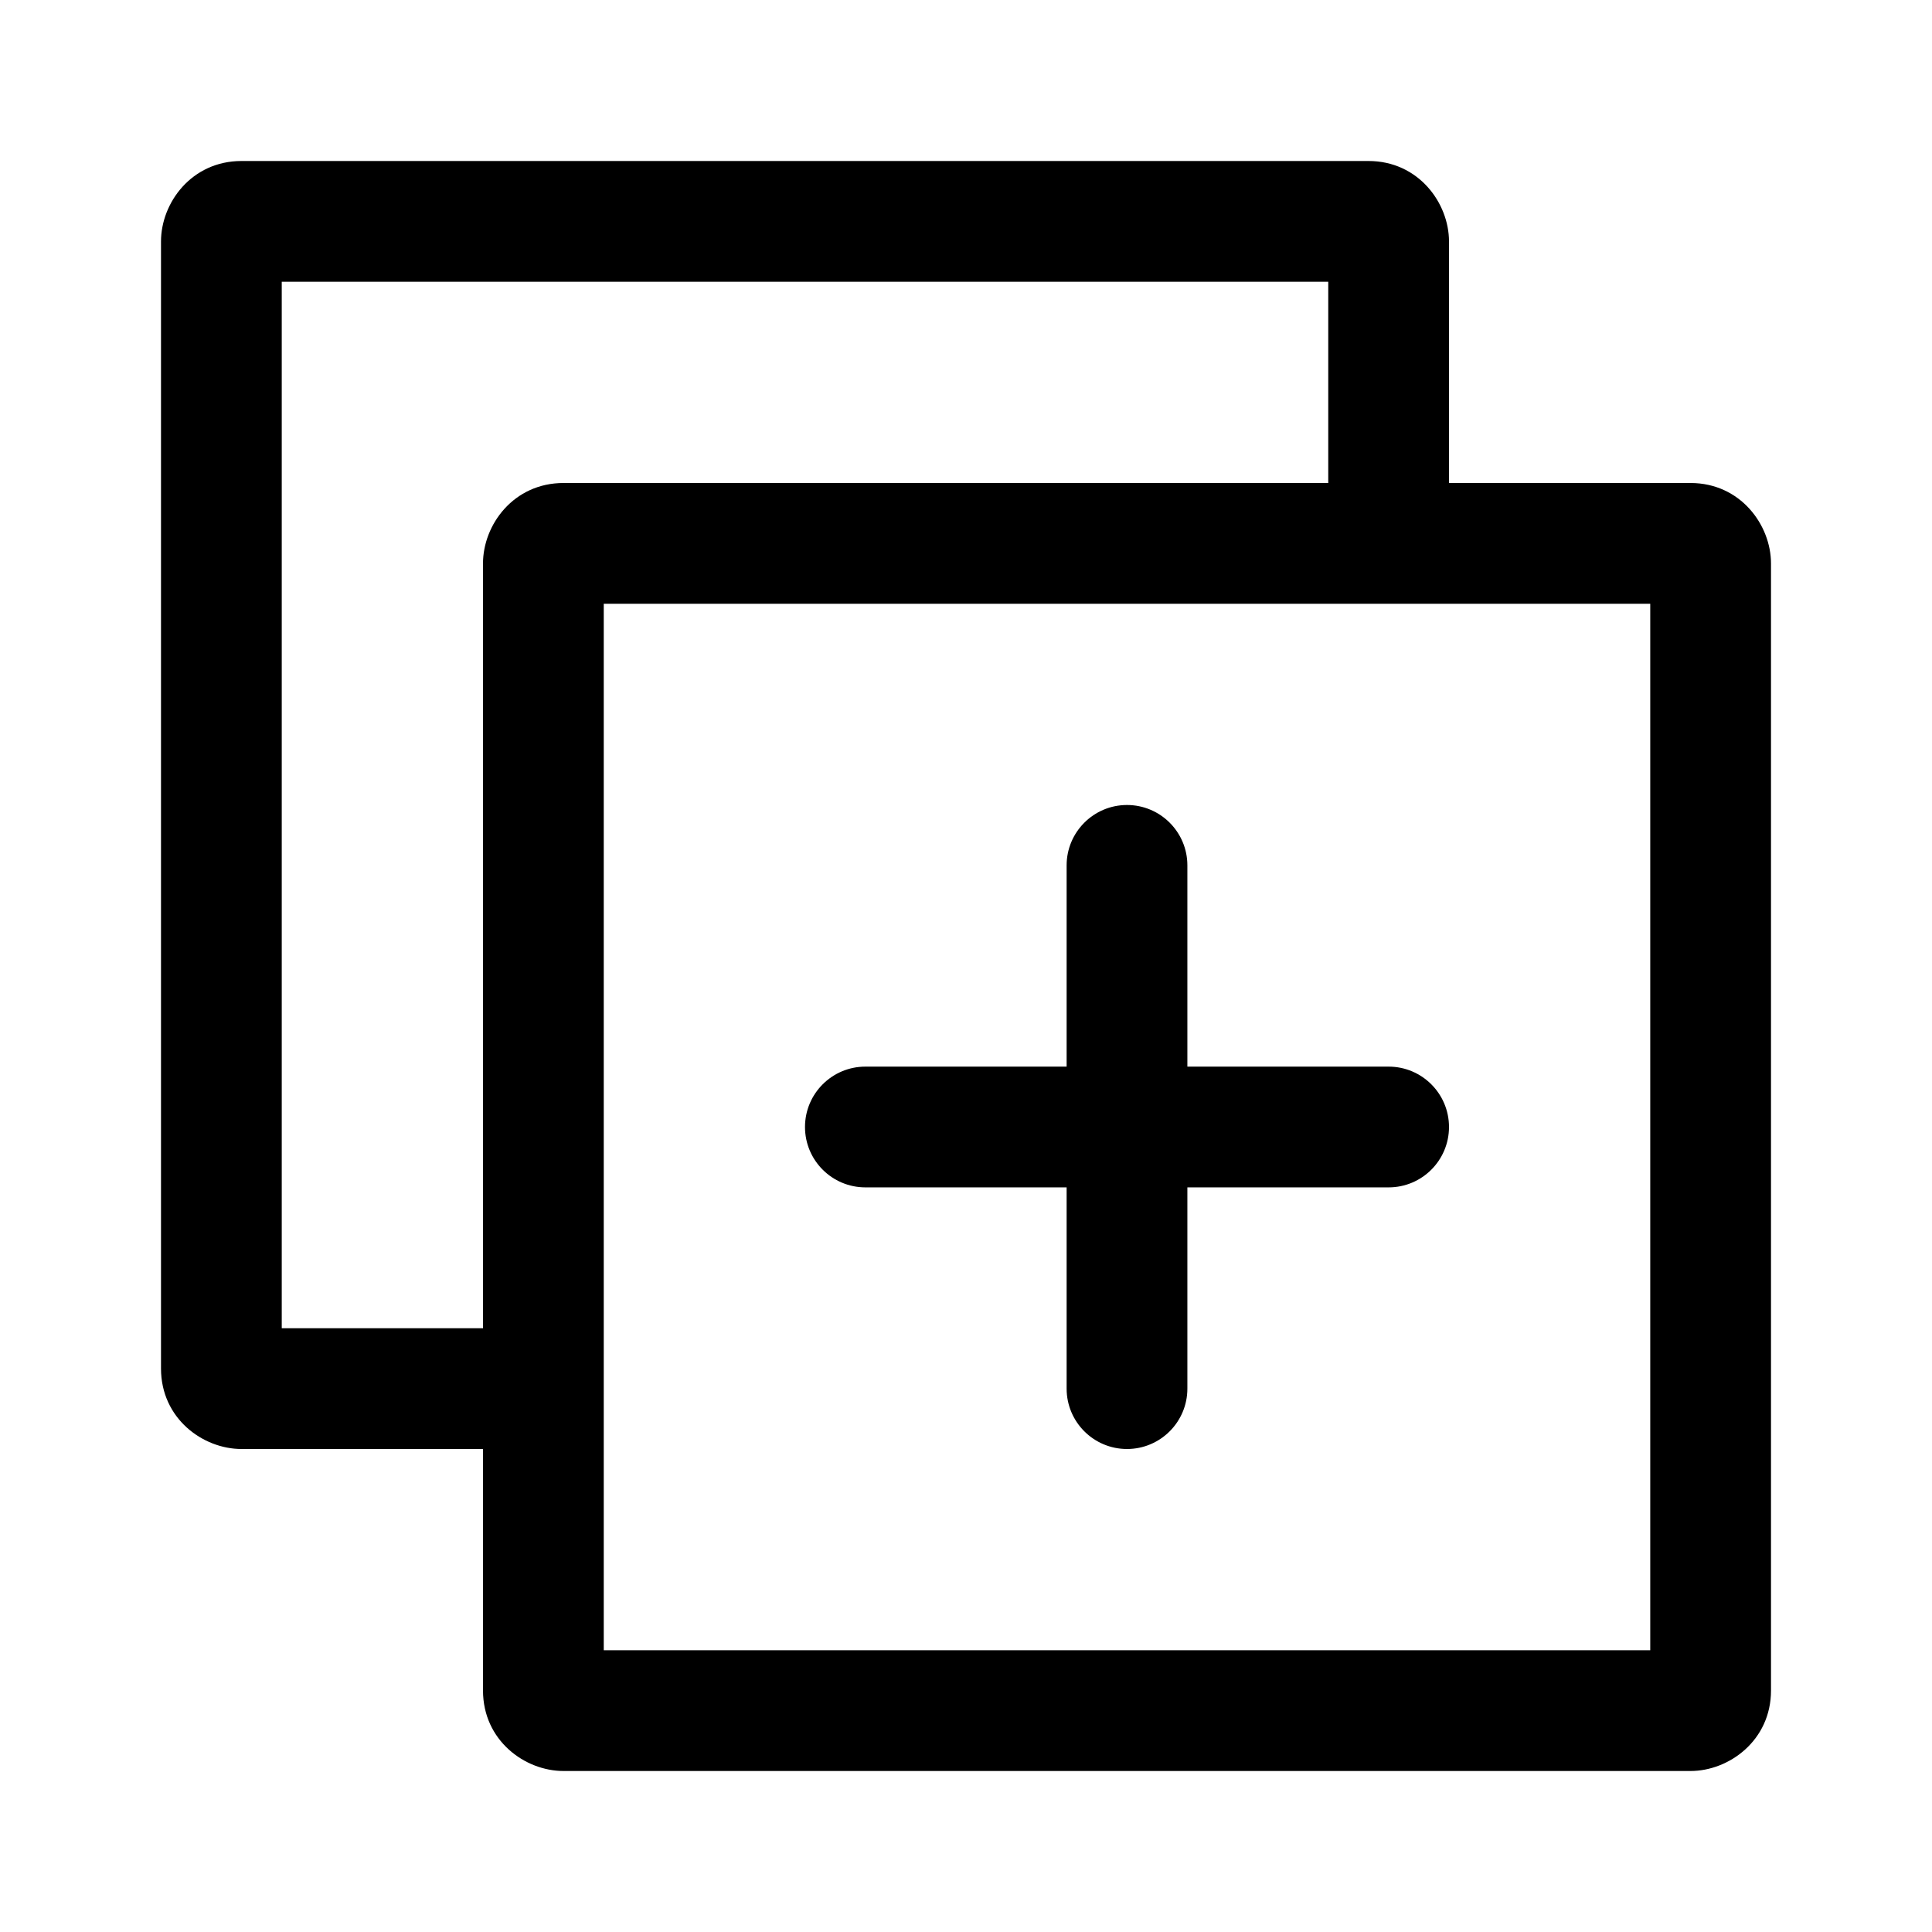 <svg width="18" height="18" clip-rule="evenodd" fill-rule="evenodd" stroke-linejoin="round" stroke-miterlimit="2" viewBox="0 0 24 24" xmlns="http://www.w3.org/2000/svg"><path d="m6 18h-3c-.48 0-1-.379-1-1v-14c0-.481.38-1 1-1h14c.621 0 1 .522 1 1v3h3c.621 0 1 .522 1 1v14c0 .621-.522 1-1 1h-14c-.48 0-1-.379-1-1zm1.5-10.5v13h13v-13zm5.75 5.75h-2.5c-.414 0-.75.336-.75.75s.336.75.75.75h2.5v2.5c0 .414.336.75.75.75s.75-.336.75-.75v-2.5h2.5c.414 0 .75-.336.75-.75s-.336-.75-.75-.75h-2.5v-2.5c0-.414-.336-.75-.75-.75s-.75.336-.75.75zm3.25-7.25v-2.5h-13v13h2.5v-9.5c0-.481.38-1 1-1z" fill-rule="nonzero"/></svg>